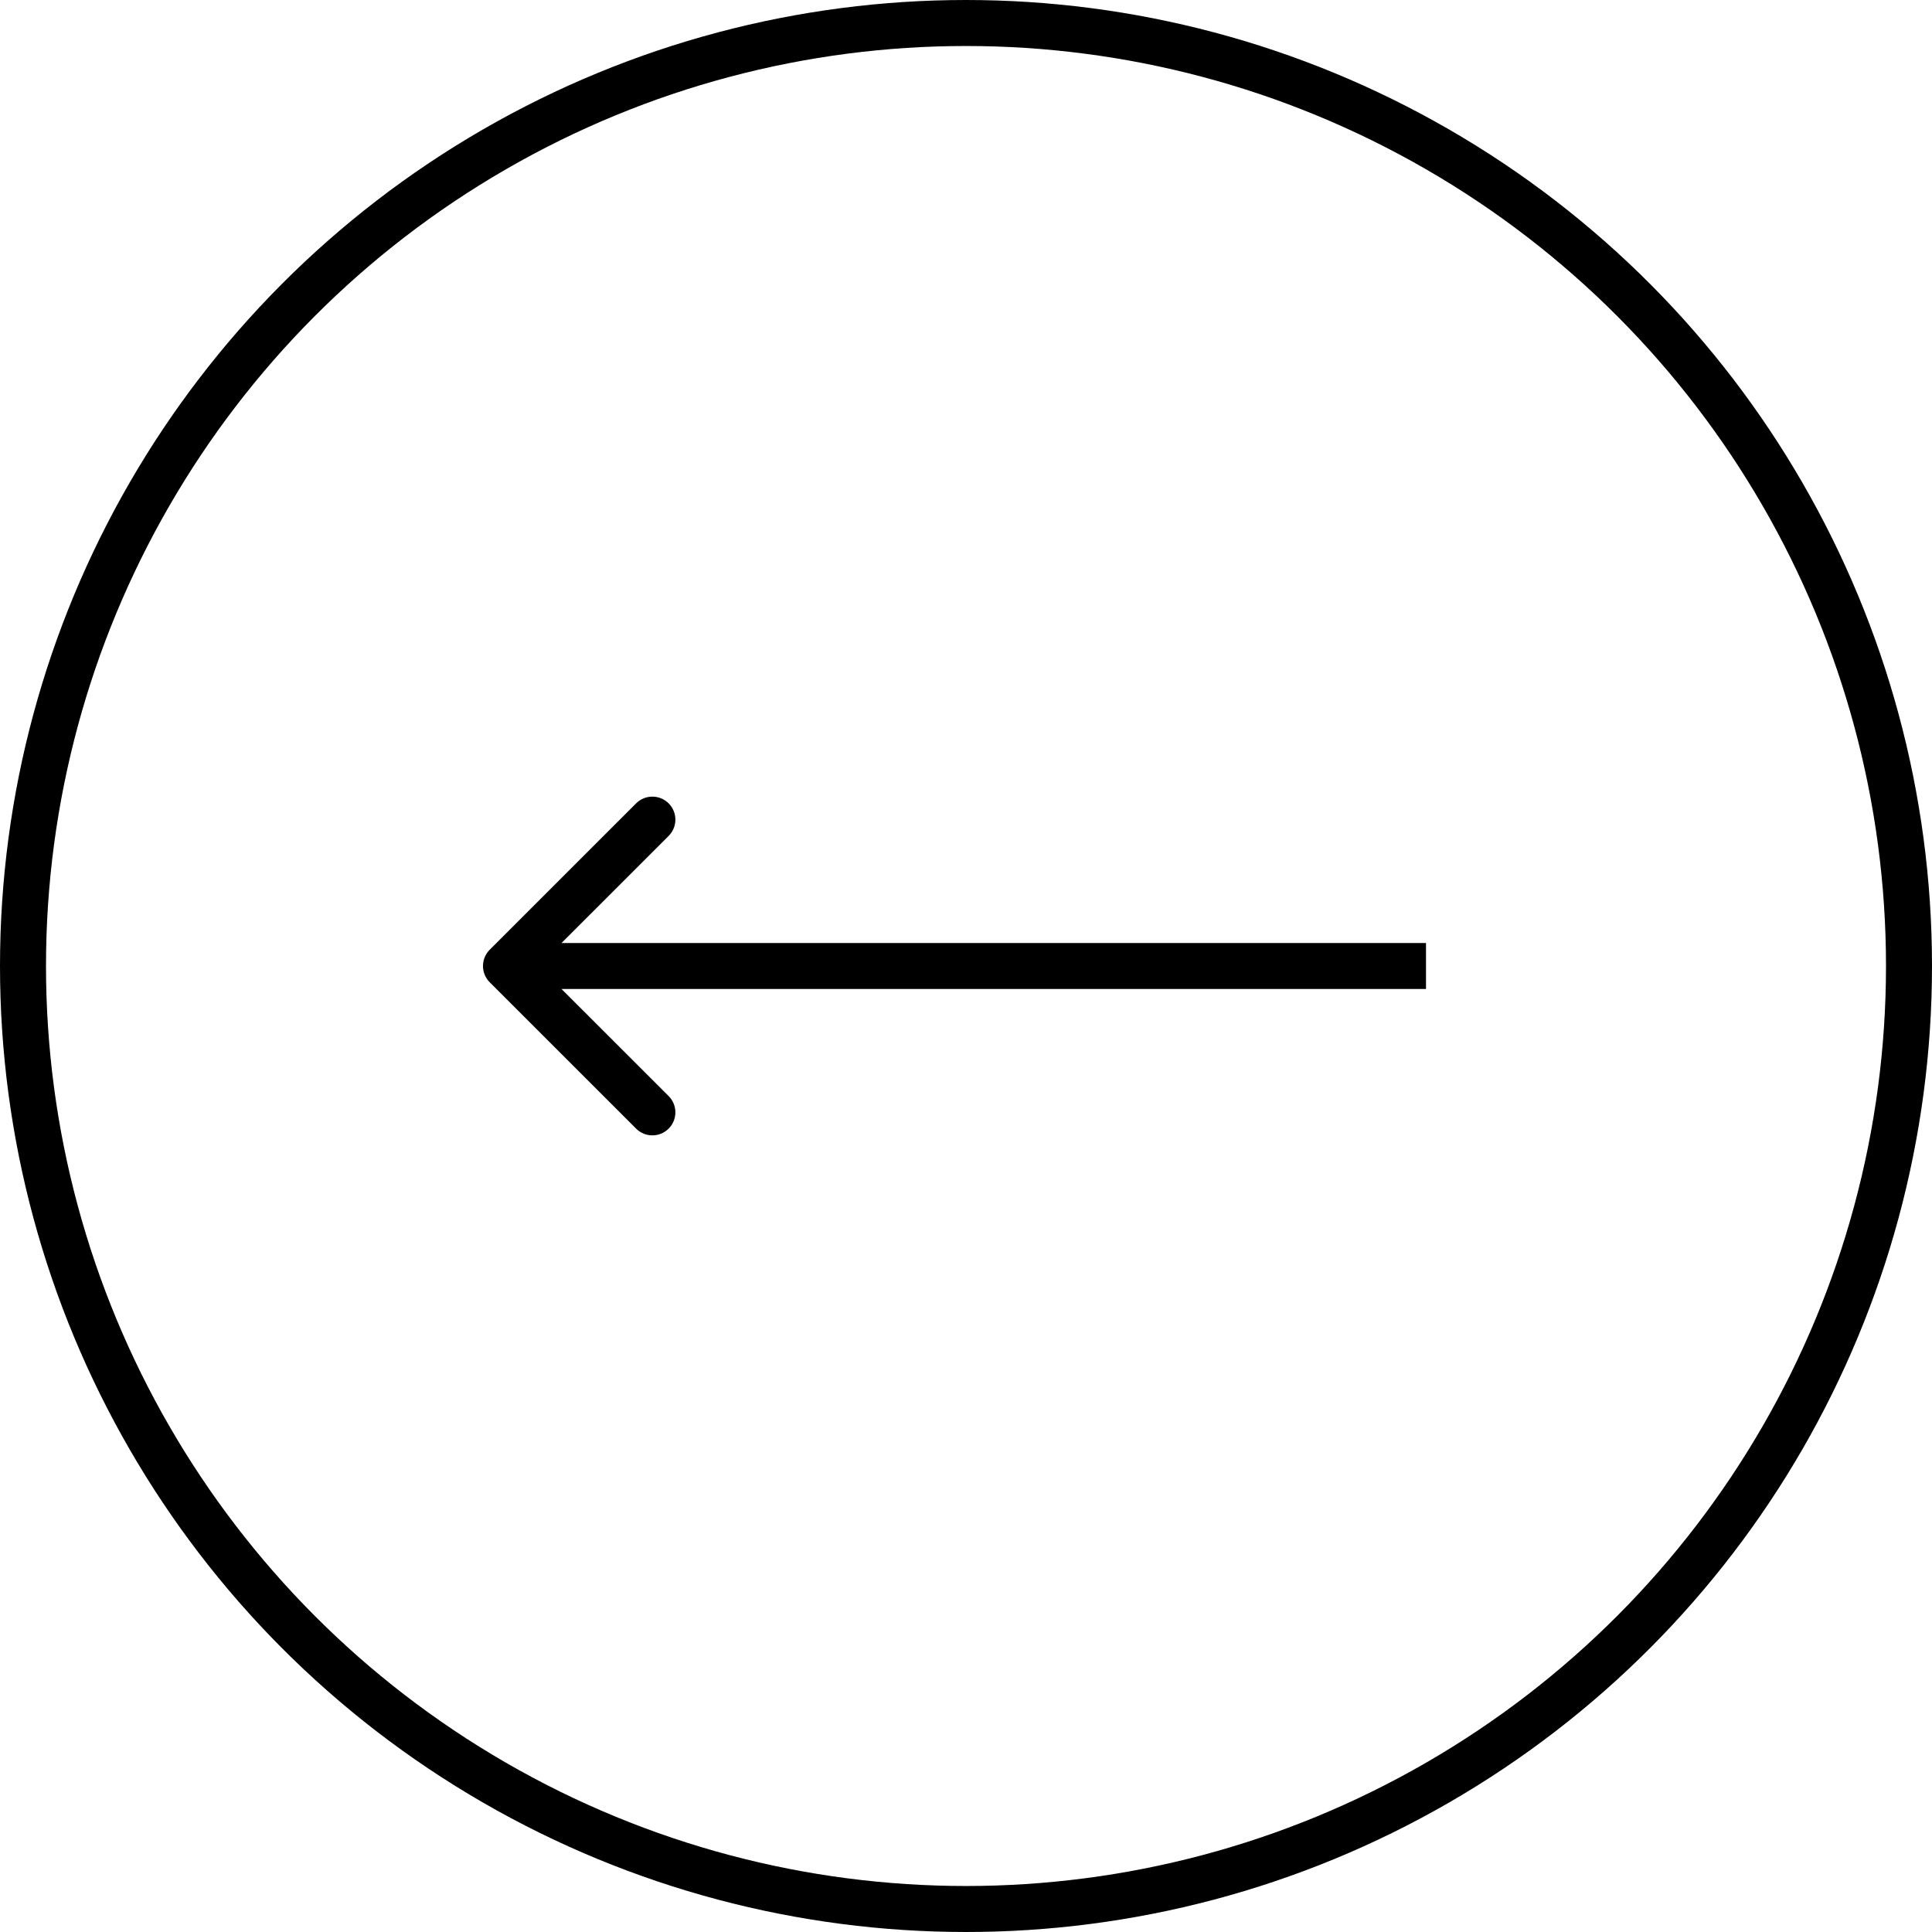 <svg width="42" height="42" viewBox="0 0 42 42" fill="none" xmlns="http://www.w3.org/2000/svg">
<path d="M10.646 20.646C10.451 20.842 10.451 21.158 10.646 21.354L13.828 24.535C14.024 24.731 14.34 24.731 14.536 24.535C14.731 24.34 14.731 24.024 14.536 23.828L11.707 21L14.536 18.172C14.731 17.976 14.731 17.66 14.536 17.465C14.34 17.269 14.024 17.269 13.828 17.465L10.646 20.646ZM31 20.5L11 20.5V21.5L31 21.5V20.5Z" fill="black"/>
<circle cx="21" cy="21" r="20.5" stroke="black"/>
</svg>
